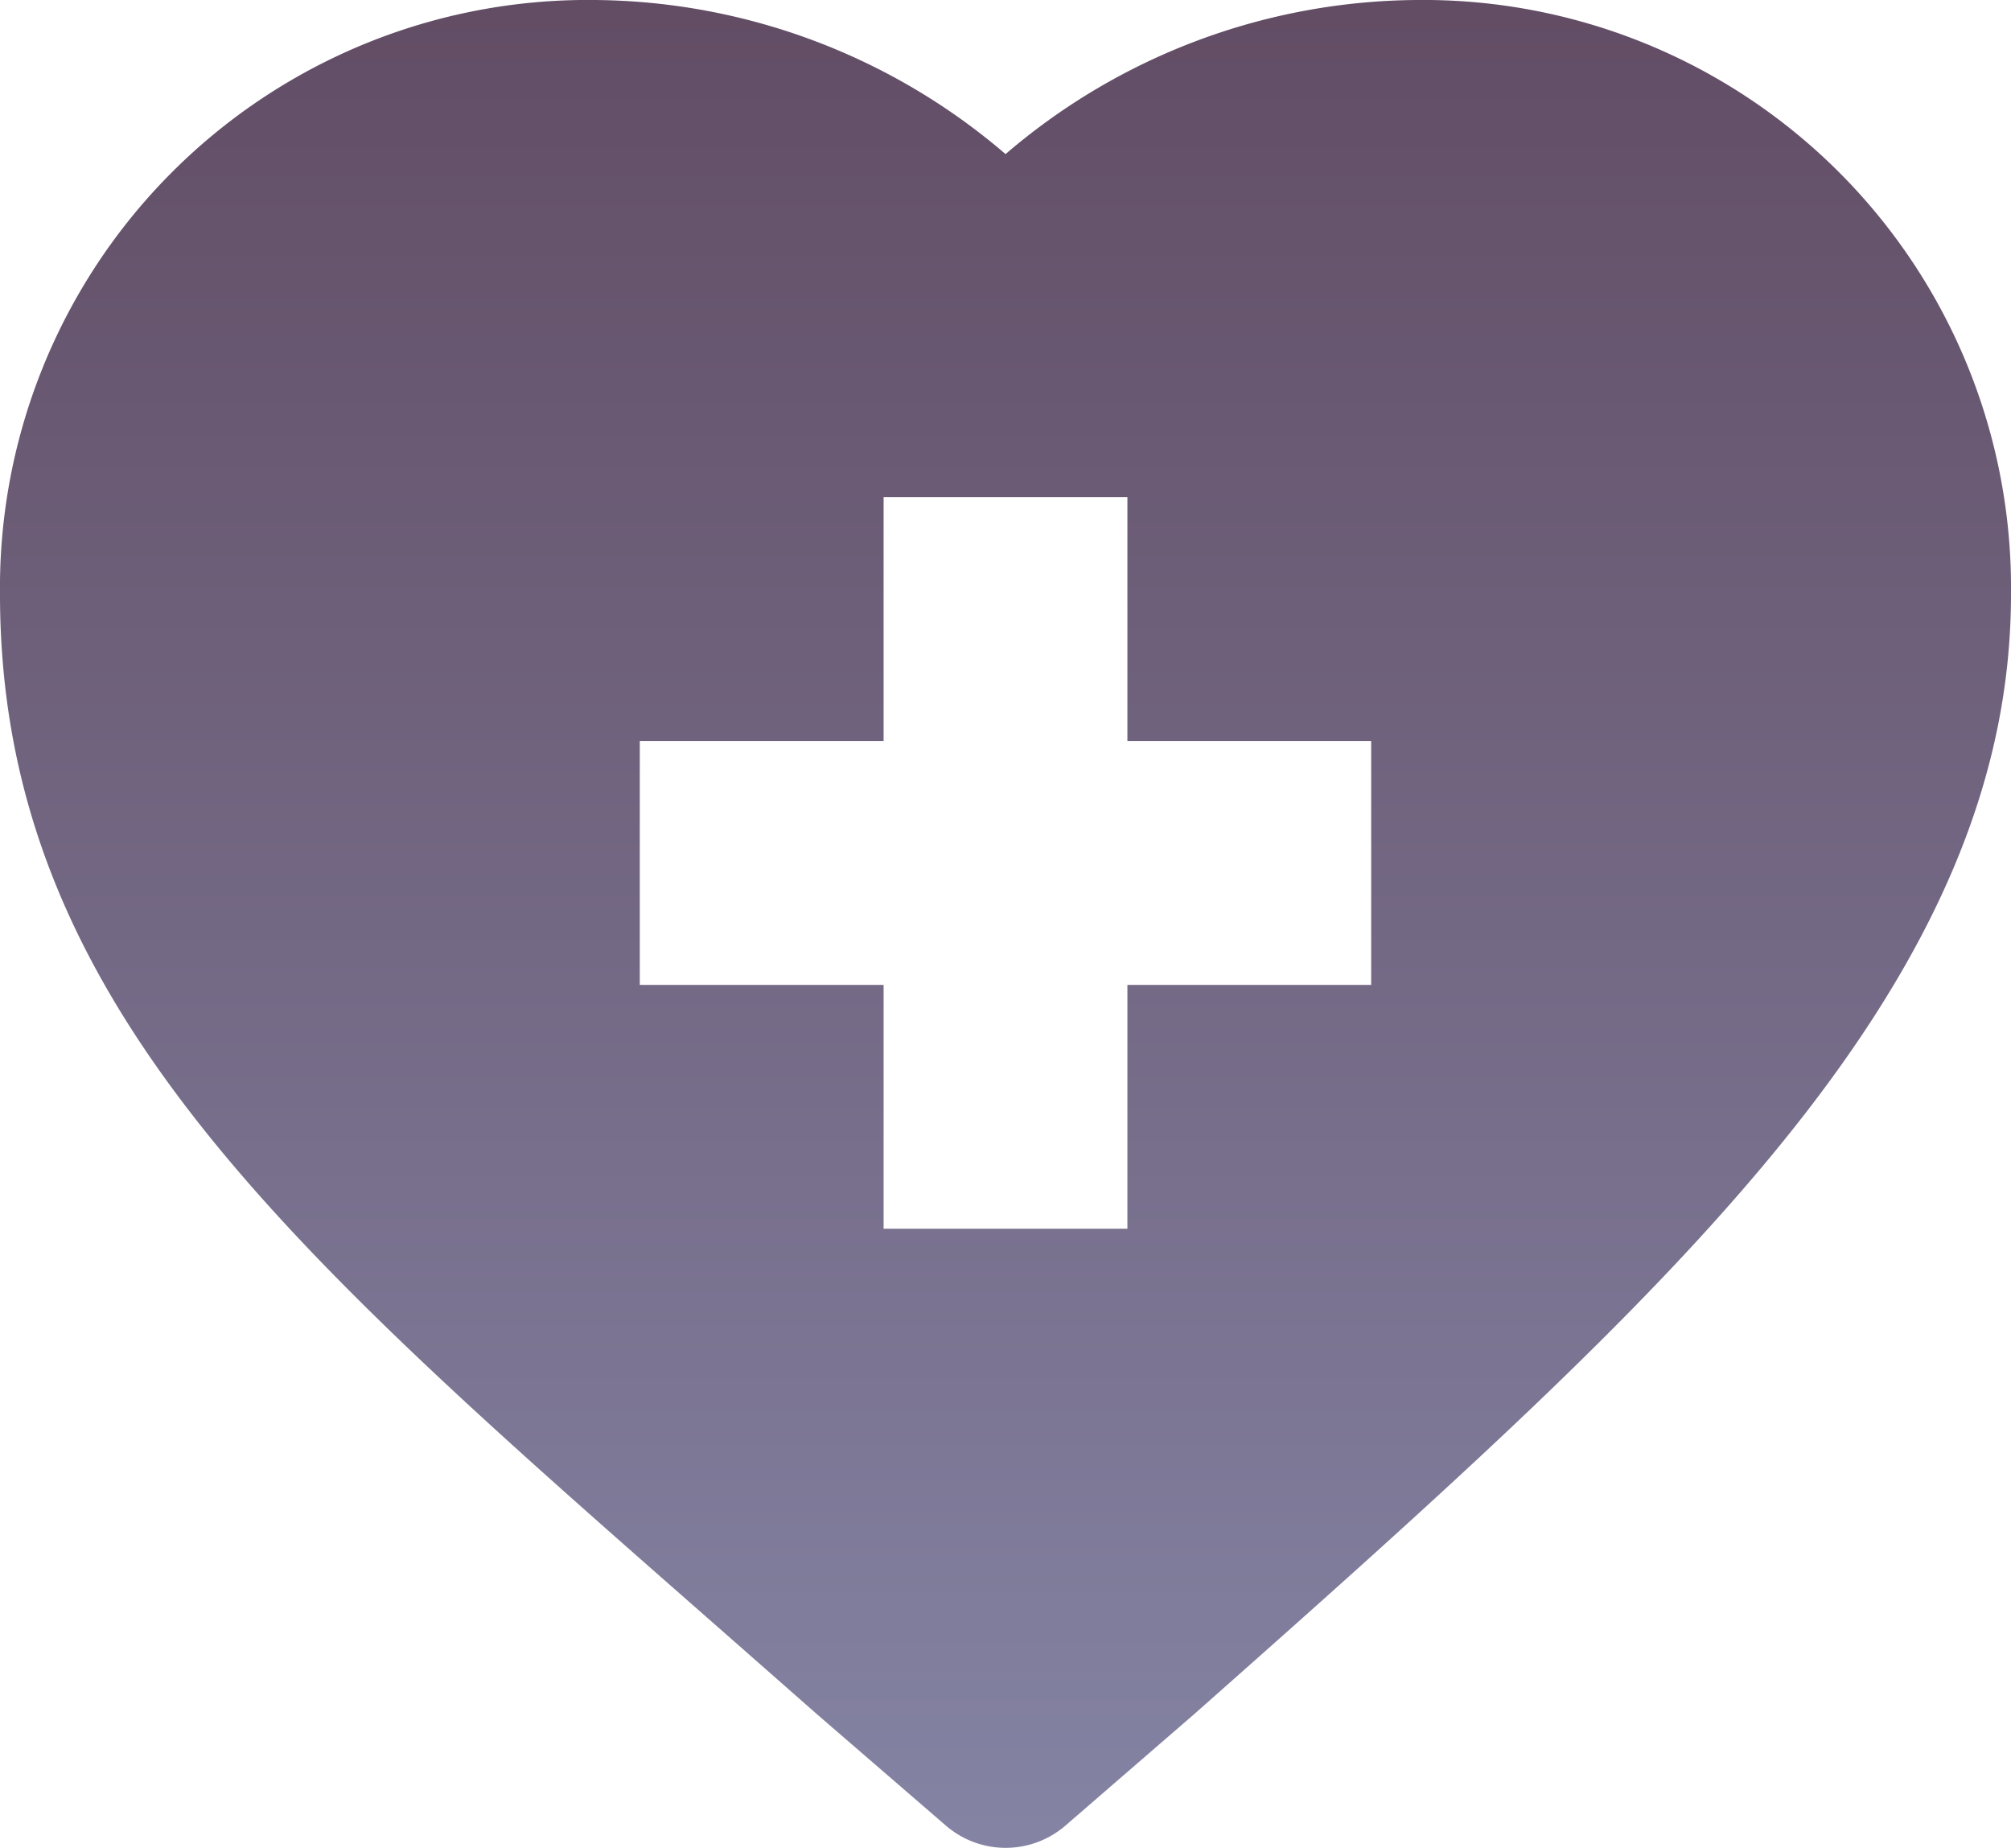 <svg xmlns="http://www.w3.org/2000/svg" xmlns:xlink="http://www.w3.org/1999/xlink" width="60.865" height="55.919" viewBox="0 0 60.865 55.919"><defs><style>.a{fill:url(#a);}</style><linearGradient id="a" x1="0.5" x2="0.5" y2="1" gradientUnits="objectBoundingBox"><stop offset="0" stop-color="#624d65"/><stop offset="1" stop-color="#8483a3"/></linearGradient></defs><g transform="translate(0 -13.407)"><path class="a" d="M21.327,62.293q1.646,1.446,3.4,2.989l.024.021,3.877,3.349a2.768,2.768,0,0,0,3.618,0L36.119,65.3l.024-.021C43.819,58.494,49.574,53.3,53.737,48.229c4.863-5.92,7.128-11.272,7.128-16.844A17.786,17.786,0,0,0,42.888,13.407,19.308,19.308,0,0,0,30.434,18.07a19.311,19.311,0,0,0-12.456-4.663A17.786,17.786,0,0,0,0,31.385C0,43.57,8.484,51.019,21.327,62.293ZM19.364,35.832h7.379V28.453h7.379v7.379H41.5v7.379H34.122V50.59H26.743V43.211H19.364V35.832Z"/></g></svg>